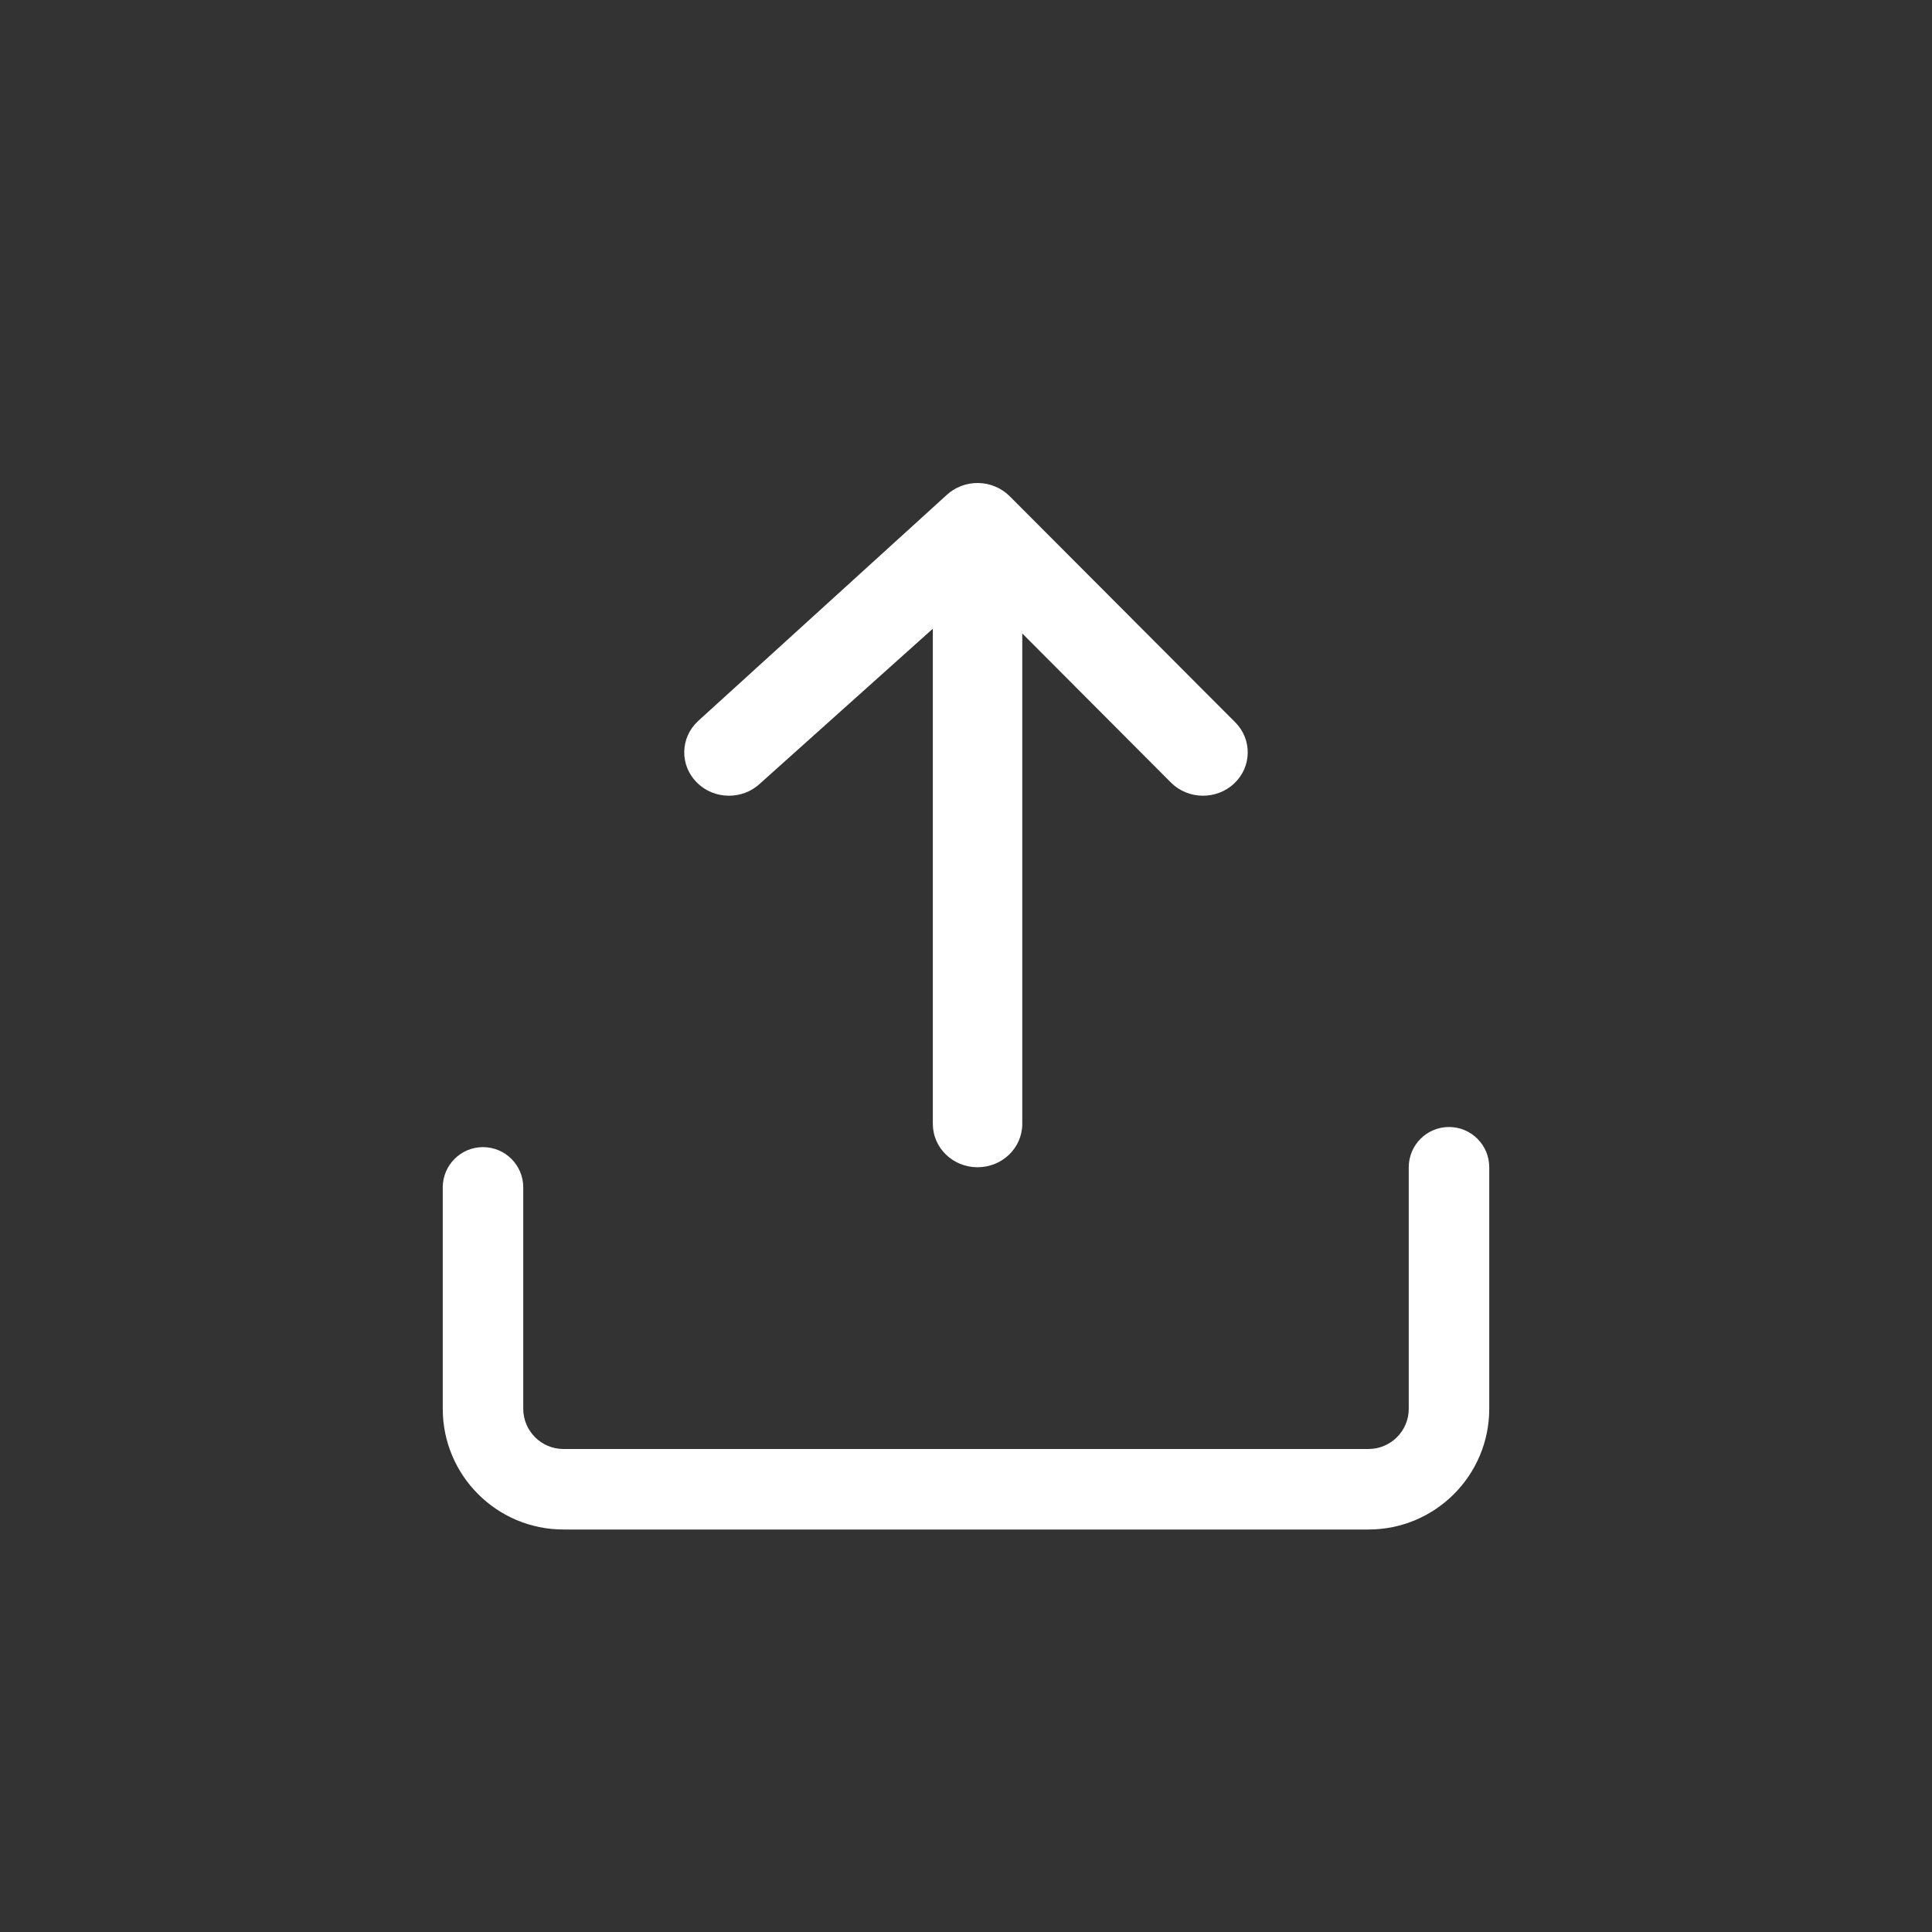 <svg width="48" height="48" viewBox="0 0 48 48" fill="none" xmlns="http://www.w3.org/2000/svg">
<rect x="0" y="0" width="48" height="48" fill="#333333" stroke="none"/>
<mask id="mask0" mask-type="alpha" maskUnits="userSpaceOnUse" x="5" y="5" width="38" height="38">
<path d="M38 6H10C7.791 6 6 7.791 6 10V38C6 40.209 7.791 42 10 42H38C40.209 42 42 40.209 42 38V10C42 7.791 40.209 6 38 6Z" fill="white" stroke="black" stroke-width="2"/>
</mask>
<g mask="url(#mask0)">
<path fill-rule="evenodd" clip-rule="evenodd" d="M36 28C36.552 28 37 28.448 37 29V35C37 36.657 35.657 38 34 38H14C12.343 38 11 36.657 11 35V29.5C11 28.948 11.448 28.5 12 28.5C12.552 28.5 13 28.948 13 29.5V35C13 35.552 13.448 36 14 36H34C34.552 36 35 35.552 35 35V29C35 28.448 35.448 28 36 28Z" fill="#fff"/>
<path fill-rule="evenodd" clip-rule="evenodd" d="M24.287 29C23.673 29 23.176 28.518 23.176 27.923L23.176 15.62L18.884 19.466C18.444 19.88 17.74 19.869 17.313 19.442C16.886 19.014 16.897 18.333 17.338 17.919L23.514 12.303C23.725 12.105 24.01 11.995 24.305 12C24.599 12.005 24.88 12.123 25.085 12.328L30.687 17.943C31.114 18.371 31.102 19.052 30.662 19.466C30.221 19.88 29.517 19.869 29.09 19.441L25.398 15.738L25.398 27.923C25.398 28.518 24.9 29 24.287 29Z" fill="#fff"/>
</g>
</svg>
